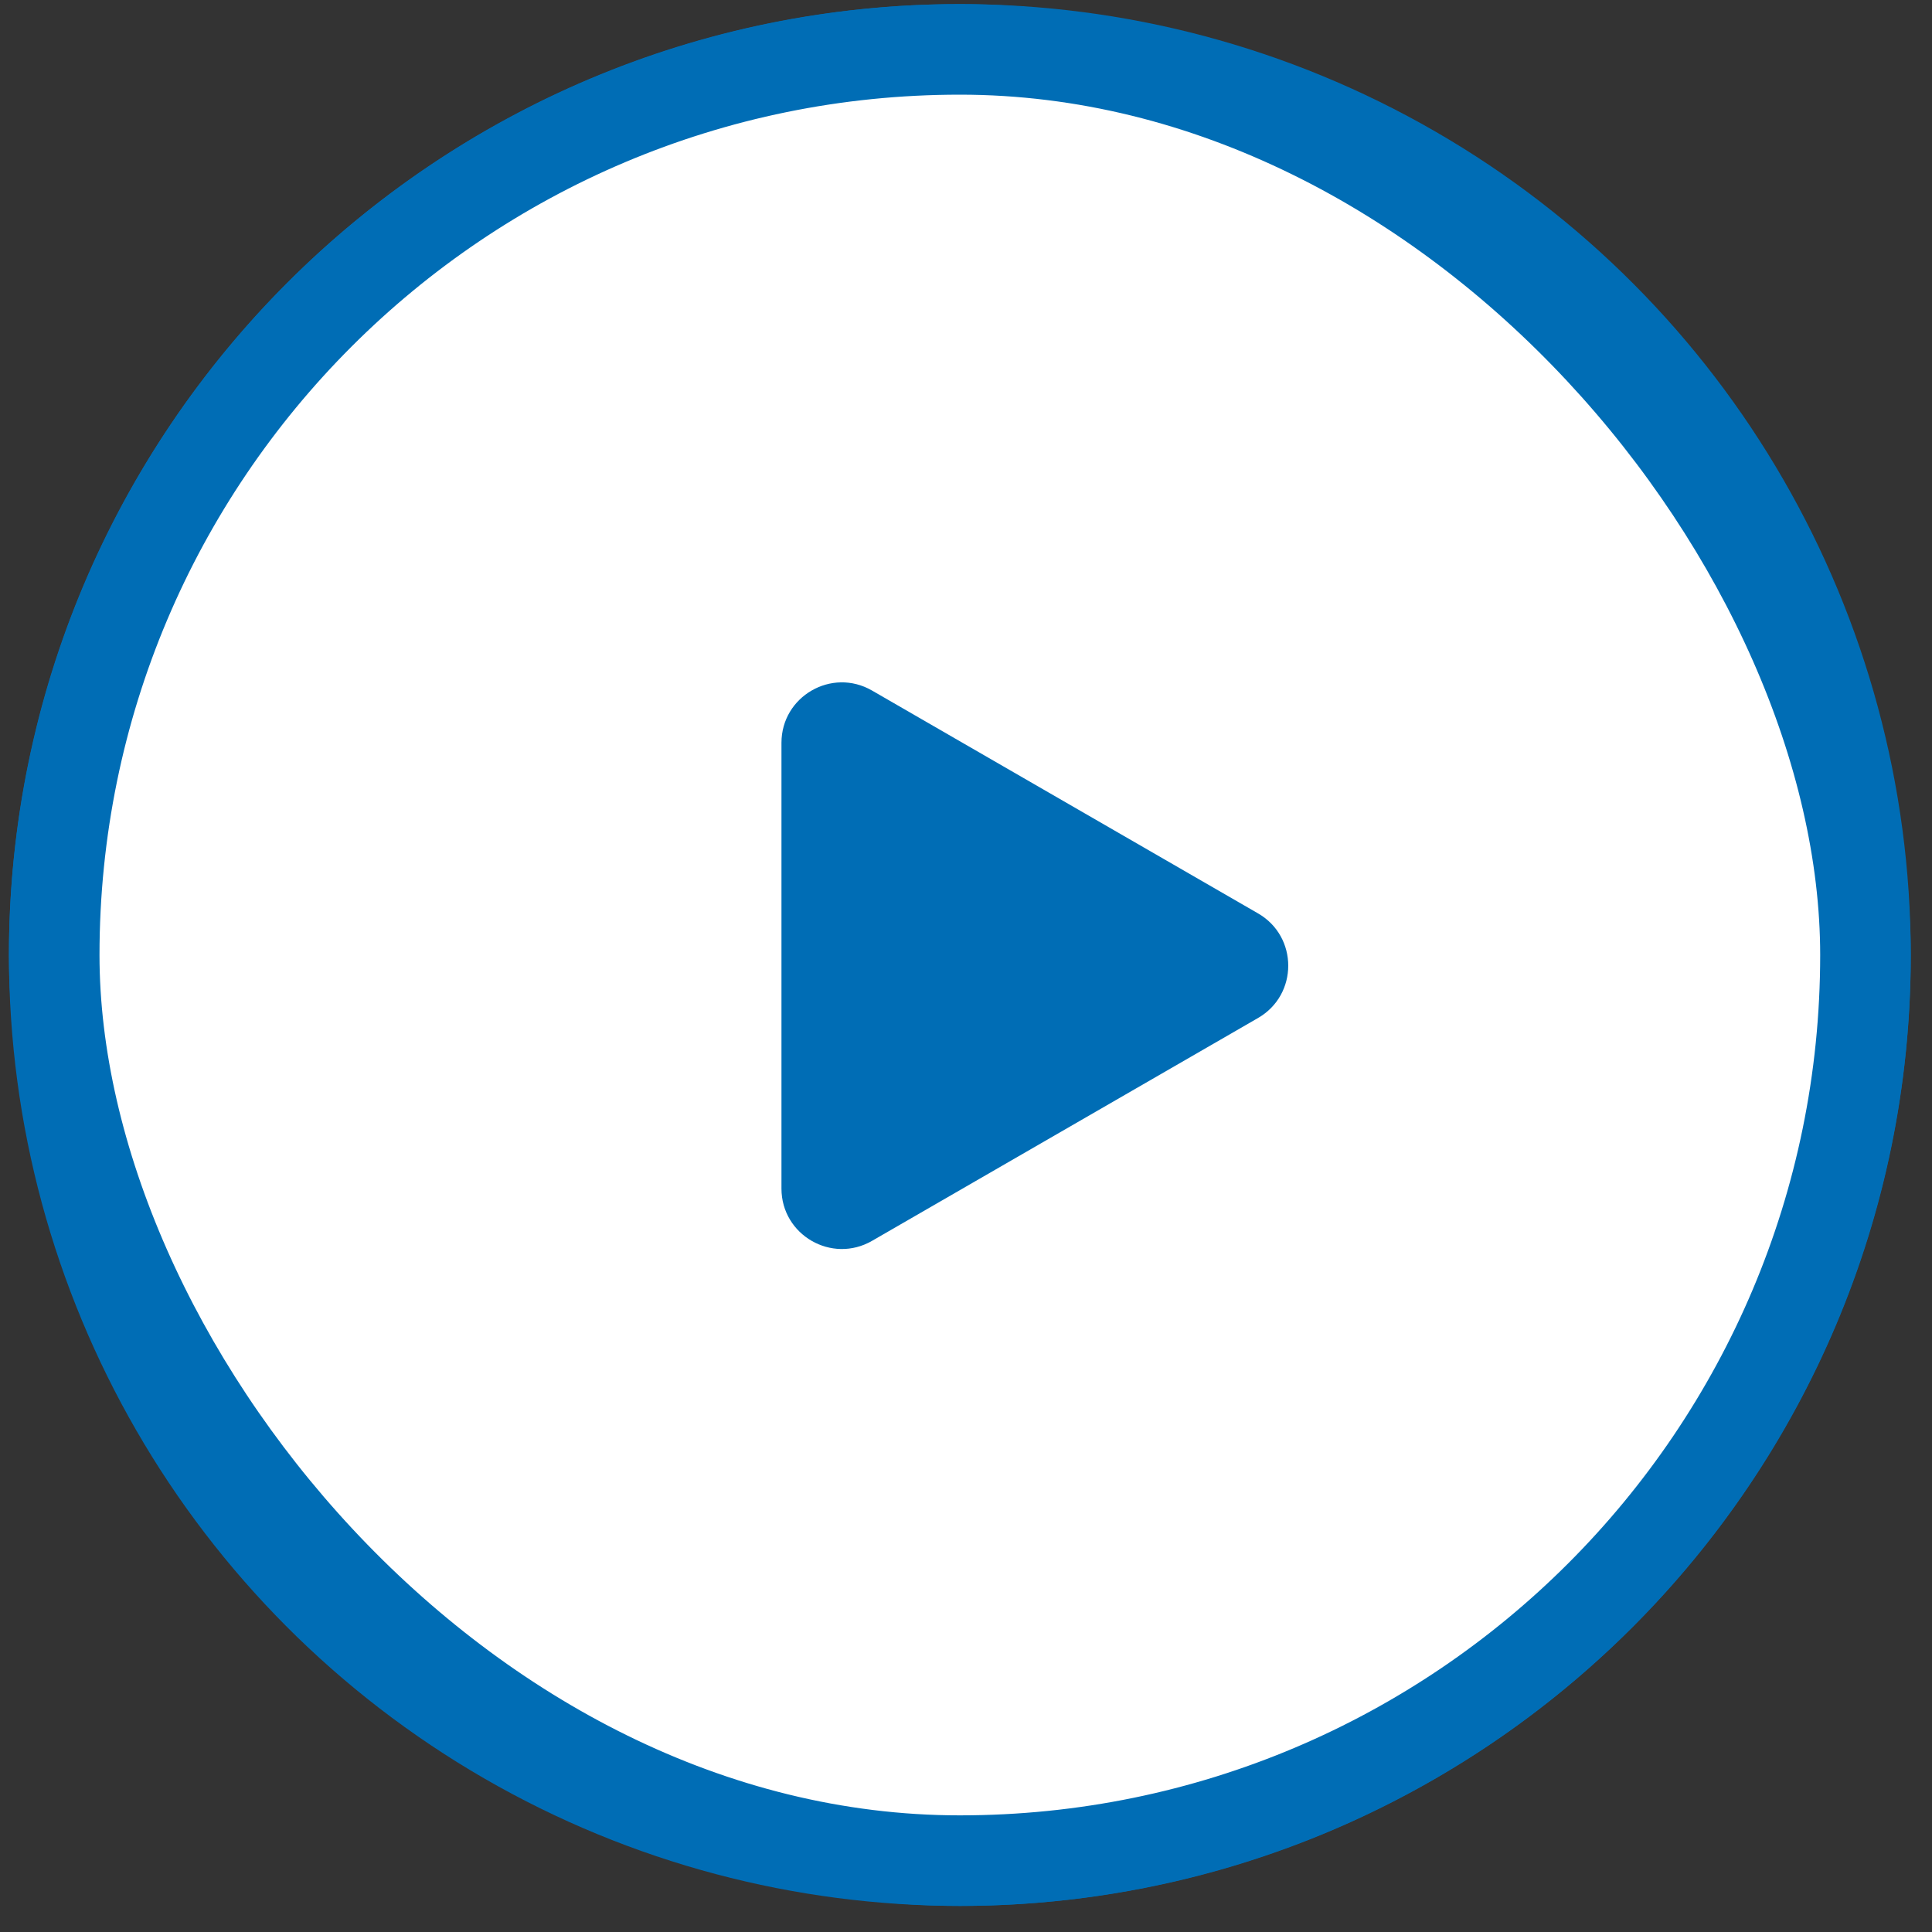 <svg width="64" height="64" viewBox="0 0 64 64" fill="none" xmlns="http://www.w3.org/2000/svg">
<rect x="0" y="0" width="64" height="64" fill="#333333" stroke="none"/>
<circle cx="31.796" cy="31.636" r="30" stroke="#006DB5" stroke-width="3"/>
<rect x="1.796" y="1.636" width="60" height="60" rx="30" fill="white" stroke="#006DB5" stroke-width="3"/>
<path d="M25.887 24.607C25.887 23.067 27.554 22.105 28.887 22.875L41.675 30.258C43.008 31.027 43.008 32.952 41.675 33.722L28.887 41.105C27.554 41.874 25.887 40.912 25.887 39.373L25.887 24.607Z" fill="#006DB5"/>
</svg>
